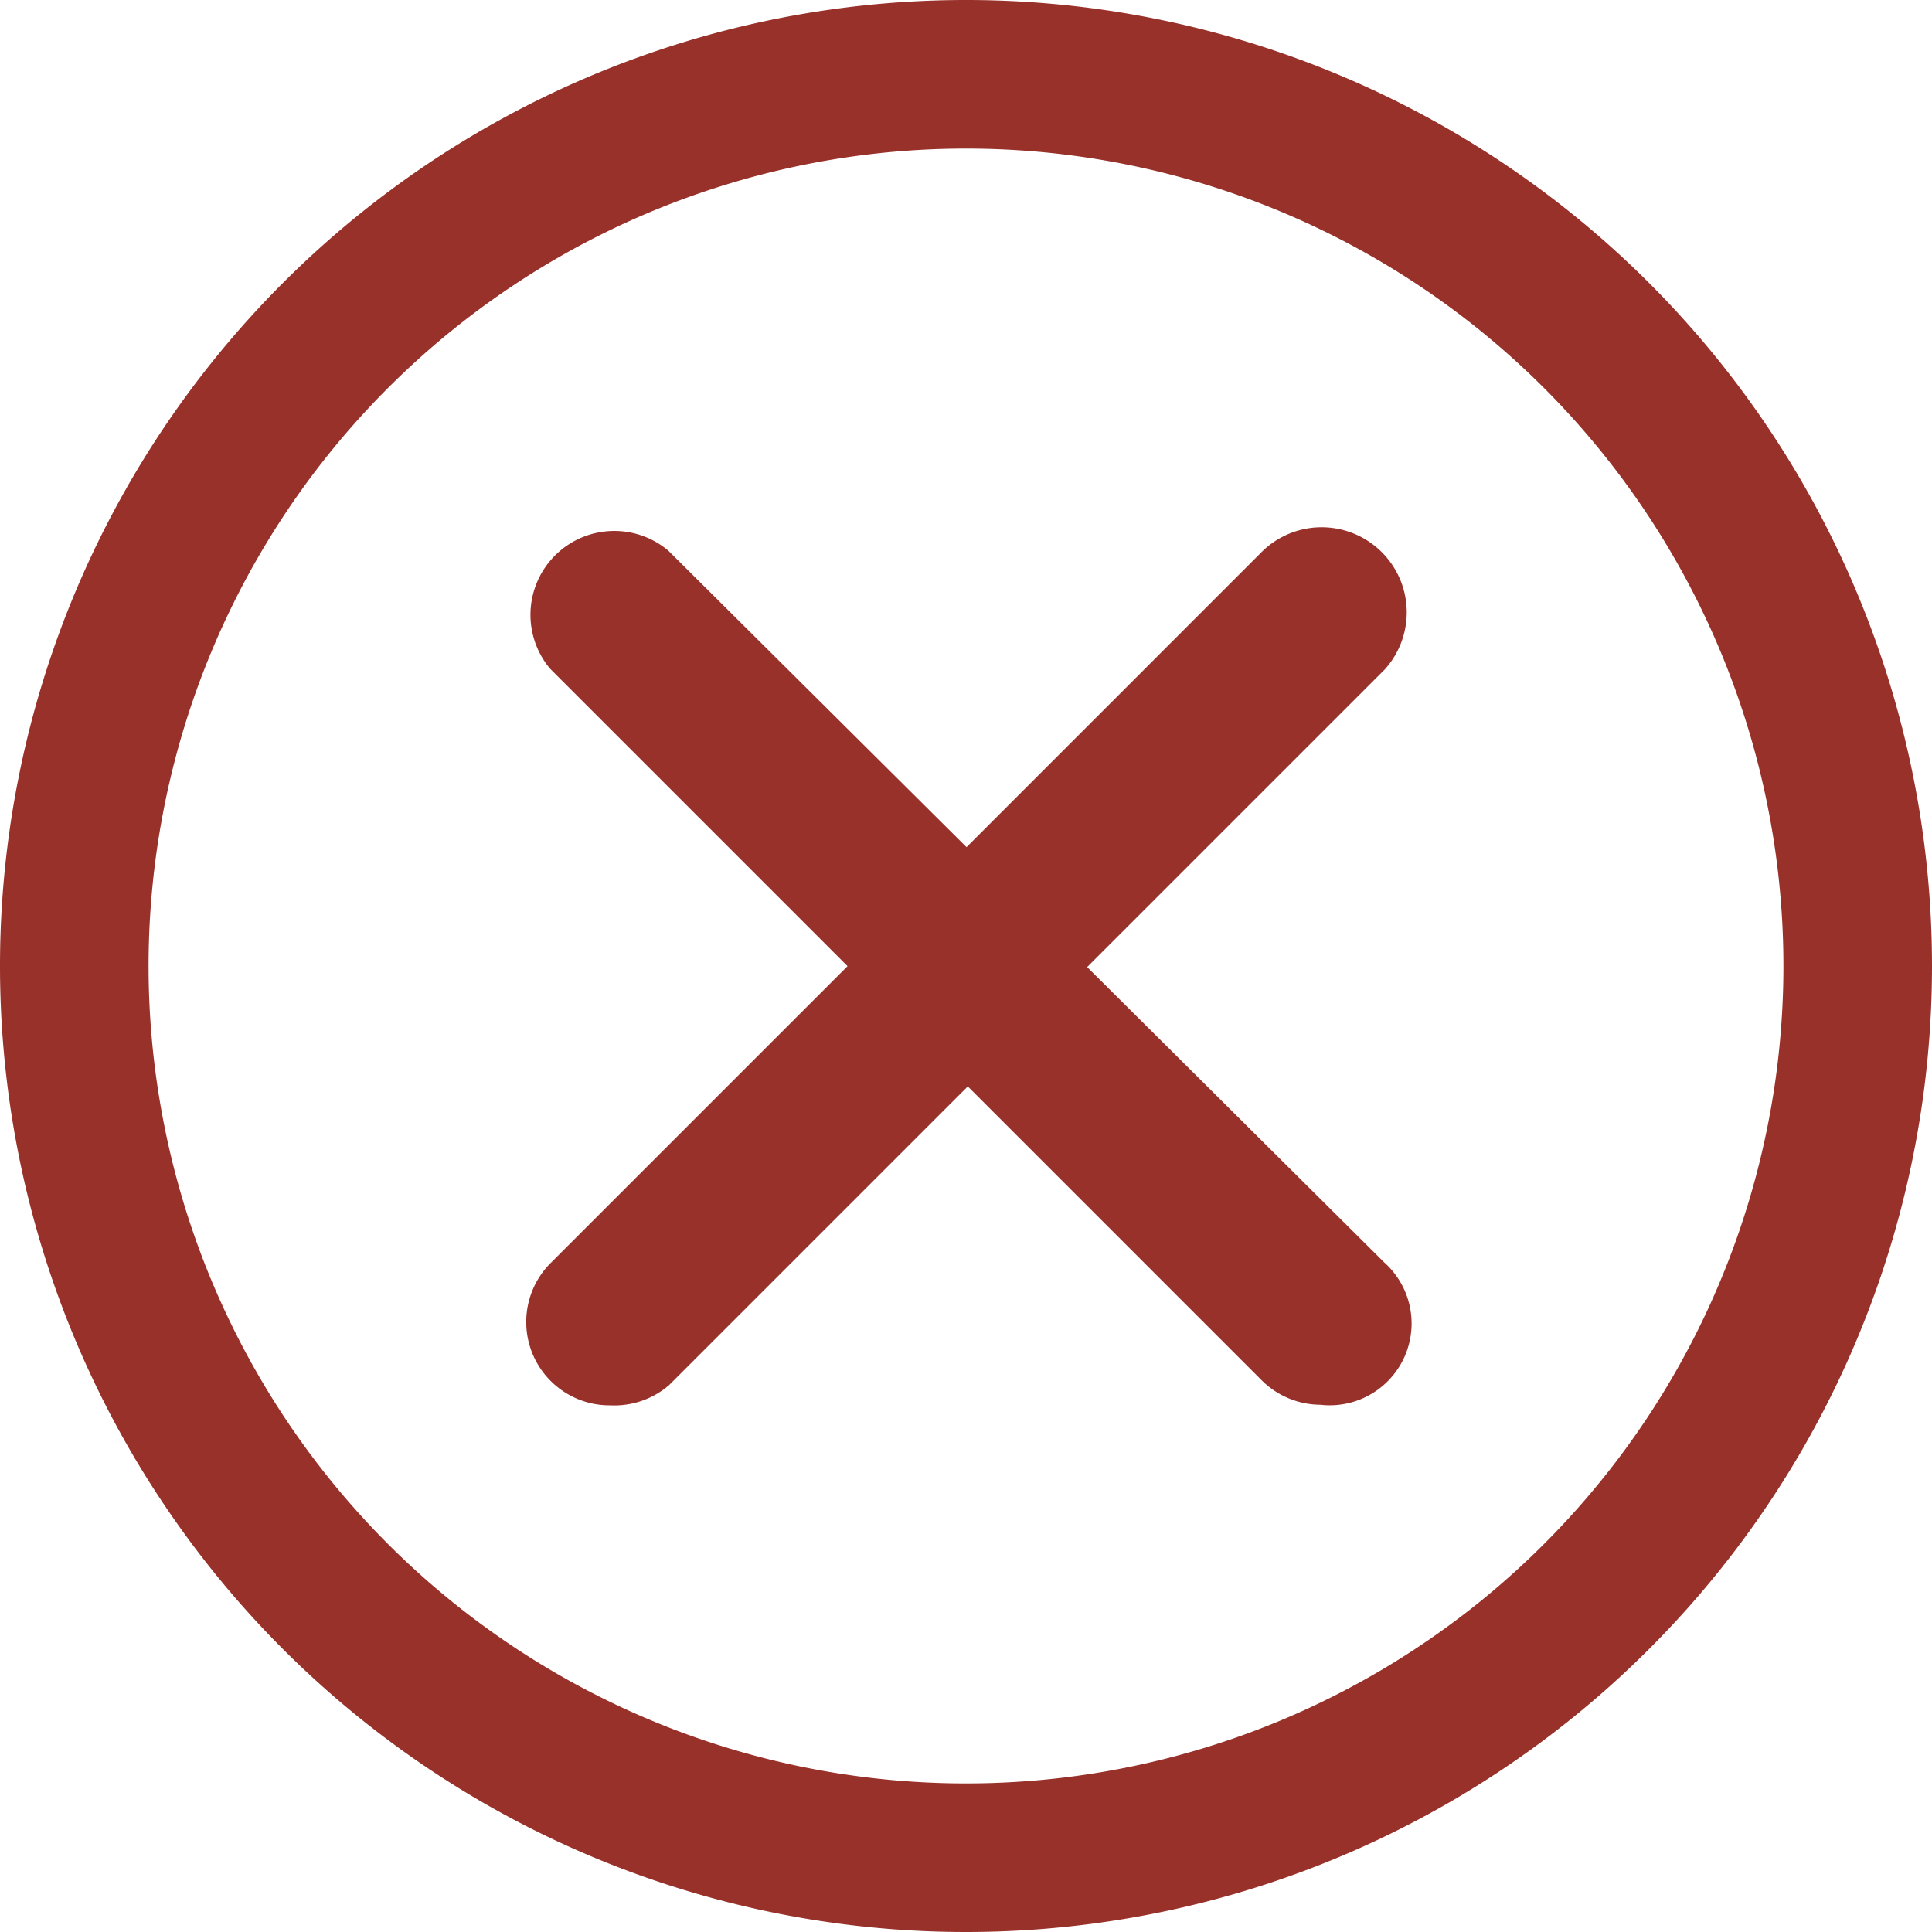 <svg xmlns="http://www.w3.org/2000/svg" width="20" height="20" viewBox="0 0 20 20">
  <g id="error_icon" transform="translate(-8250.383 639.646)">
    <g id="cancel_circle_close_delete_discard_file_x_icon_123219" transform="translate(8250.383 -639.646)">
      <g id="Layer_2" data-name="Layer 2" transform="translate(0 0)">
        <path id="패스_44" data-name="패스 44" d="M13,23A10,10,0,1,1,23,13,10,10,0,0,1,13,23ZM13,4.538A8.462,8.462,0,1,0,21.462,13,8.462,8.462,0,0,0,13,4.538Z" transform="translate(-3 -3)" fill="#99312b"/>
        <path id="패스_45" data-name="패스 45" d="M11.628,19.851a.863.863,0,0,1-.616-1.475l7.367-7.367a.881.881,0,0,1,1.267,1.223l-7.41,7.41A.868.868,0,0,1,11.628,19.851Z" transform="translate(-5.31 -5.303)" fill="#99312b"/>
        <path id="패스_46" data-name="패스 46" d="M18.993,19.86a.868.868,0,0,1-.607-.252l-7.367-7.367a.868.868,0,0,1,1.223-1.223l7.41,7.367a.847.847,0,0,1-.659,1.475Z" transform="translate(-5.324 -5.318)" fill="#99312b"/>
      </g>
    </g>
  </g>
</svg>
